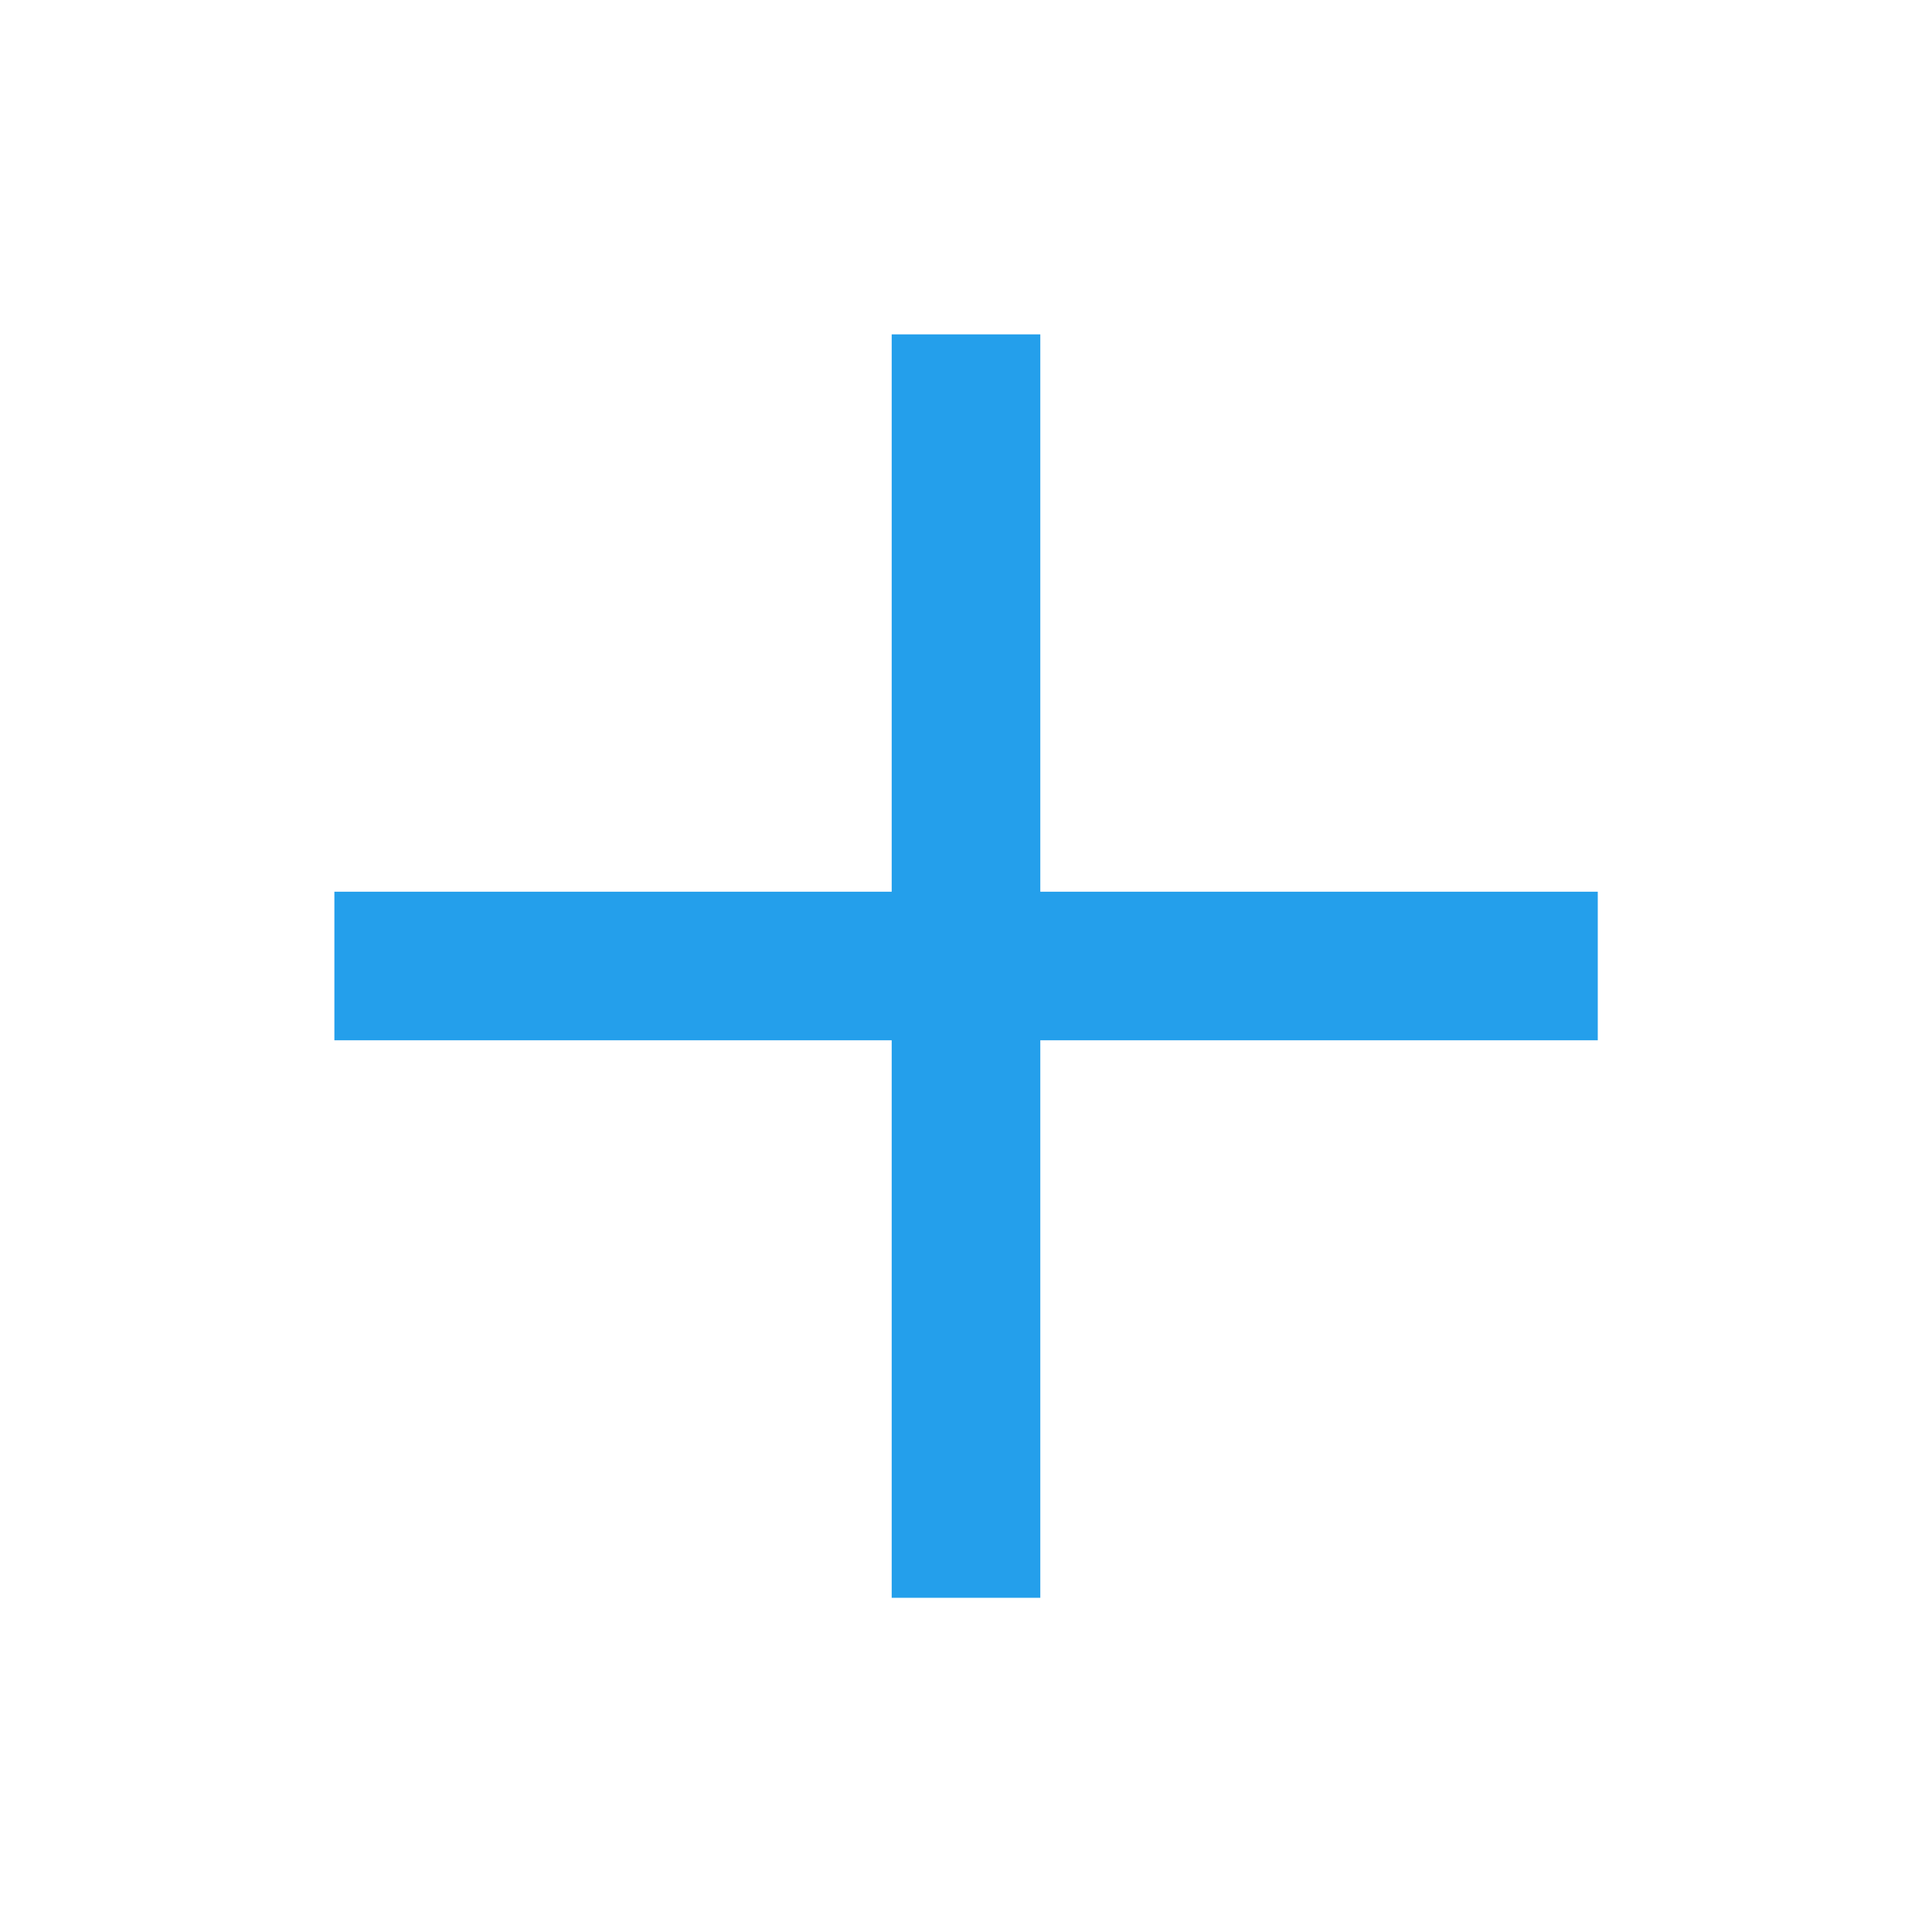 <svg xmlns="http://www.w3.org/2000/svg" width="13" height="13" viewBox="0 0 13 13">
    <g fill="none" fill-rule="evenodd">
        <path d="M0 0H13V13H0z"/>
        <g stroke="#249FEB" stroke-linejoin="round">
            <path d="M.25 4.5L8.751 4.5M4.5.25L4.5 8.751" transform="translate(2 2)"/>
        </g>
    </g>
</svg>
